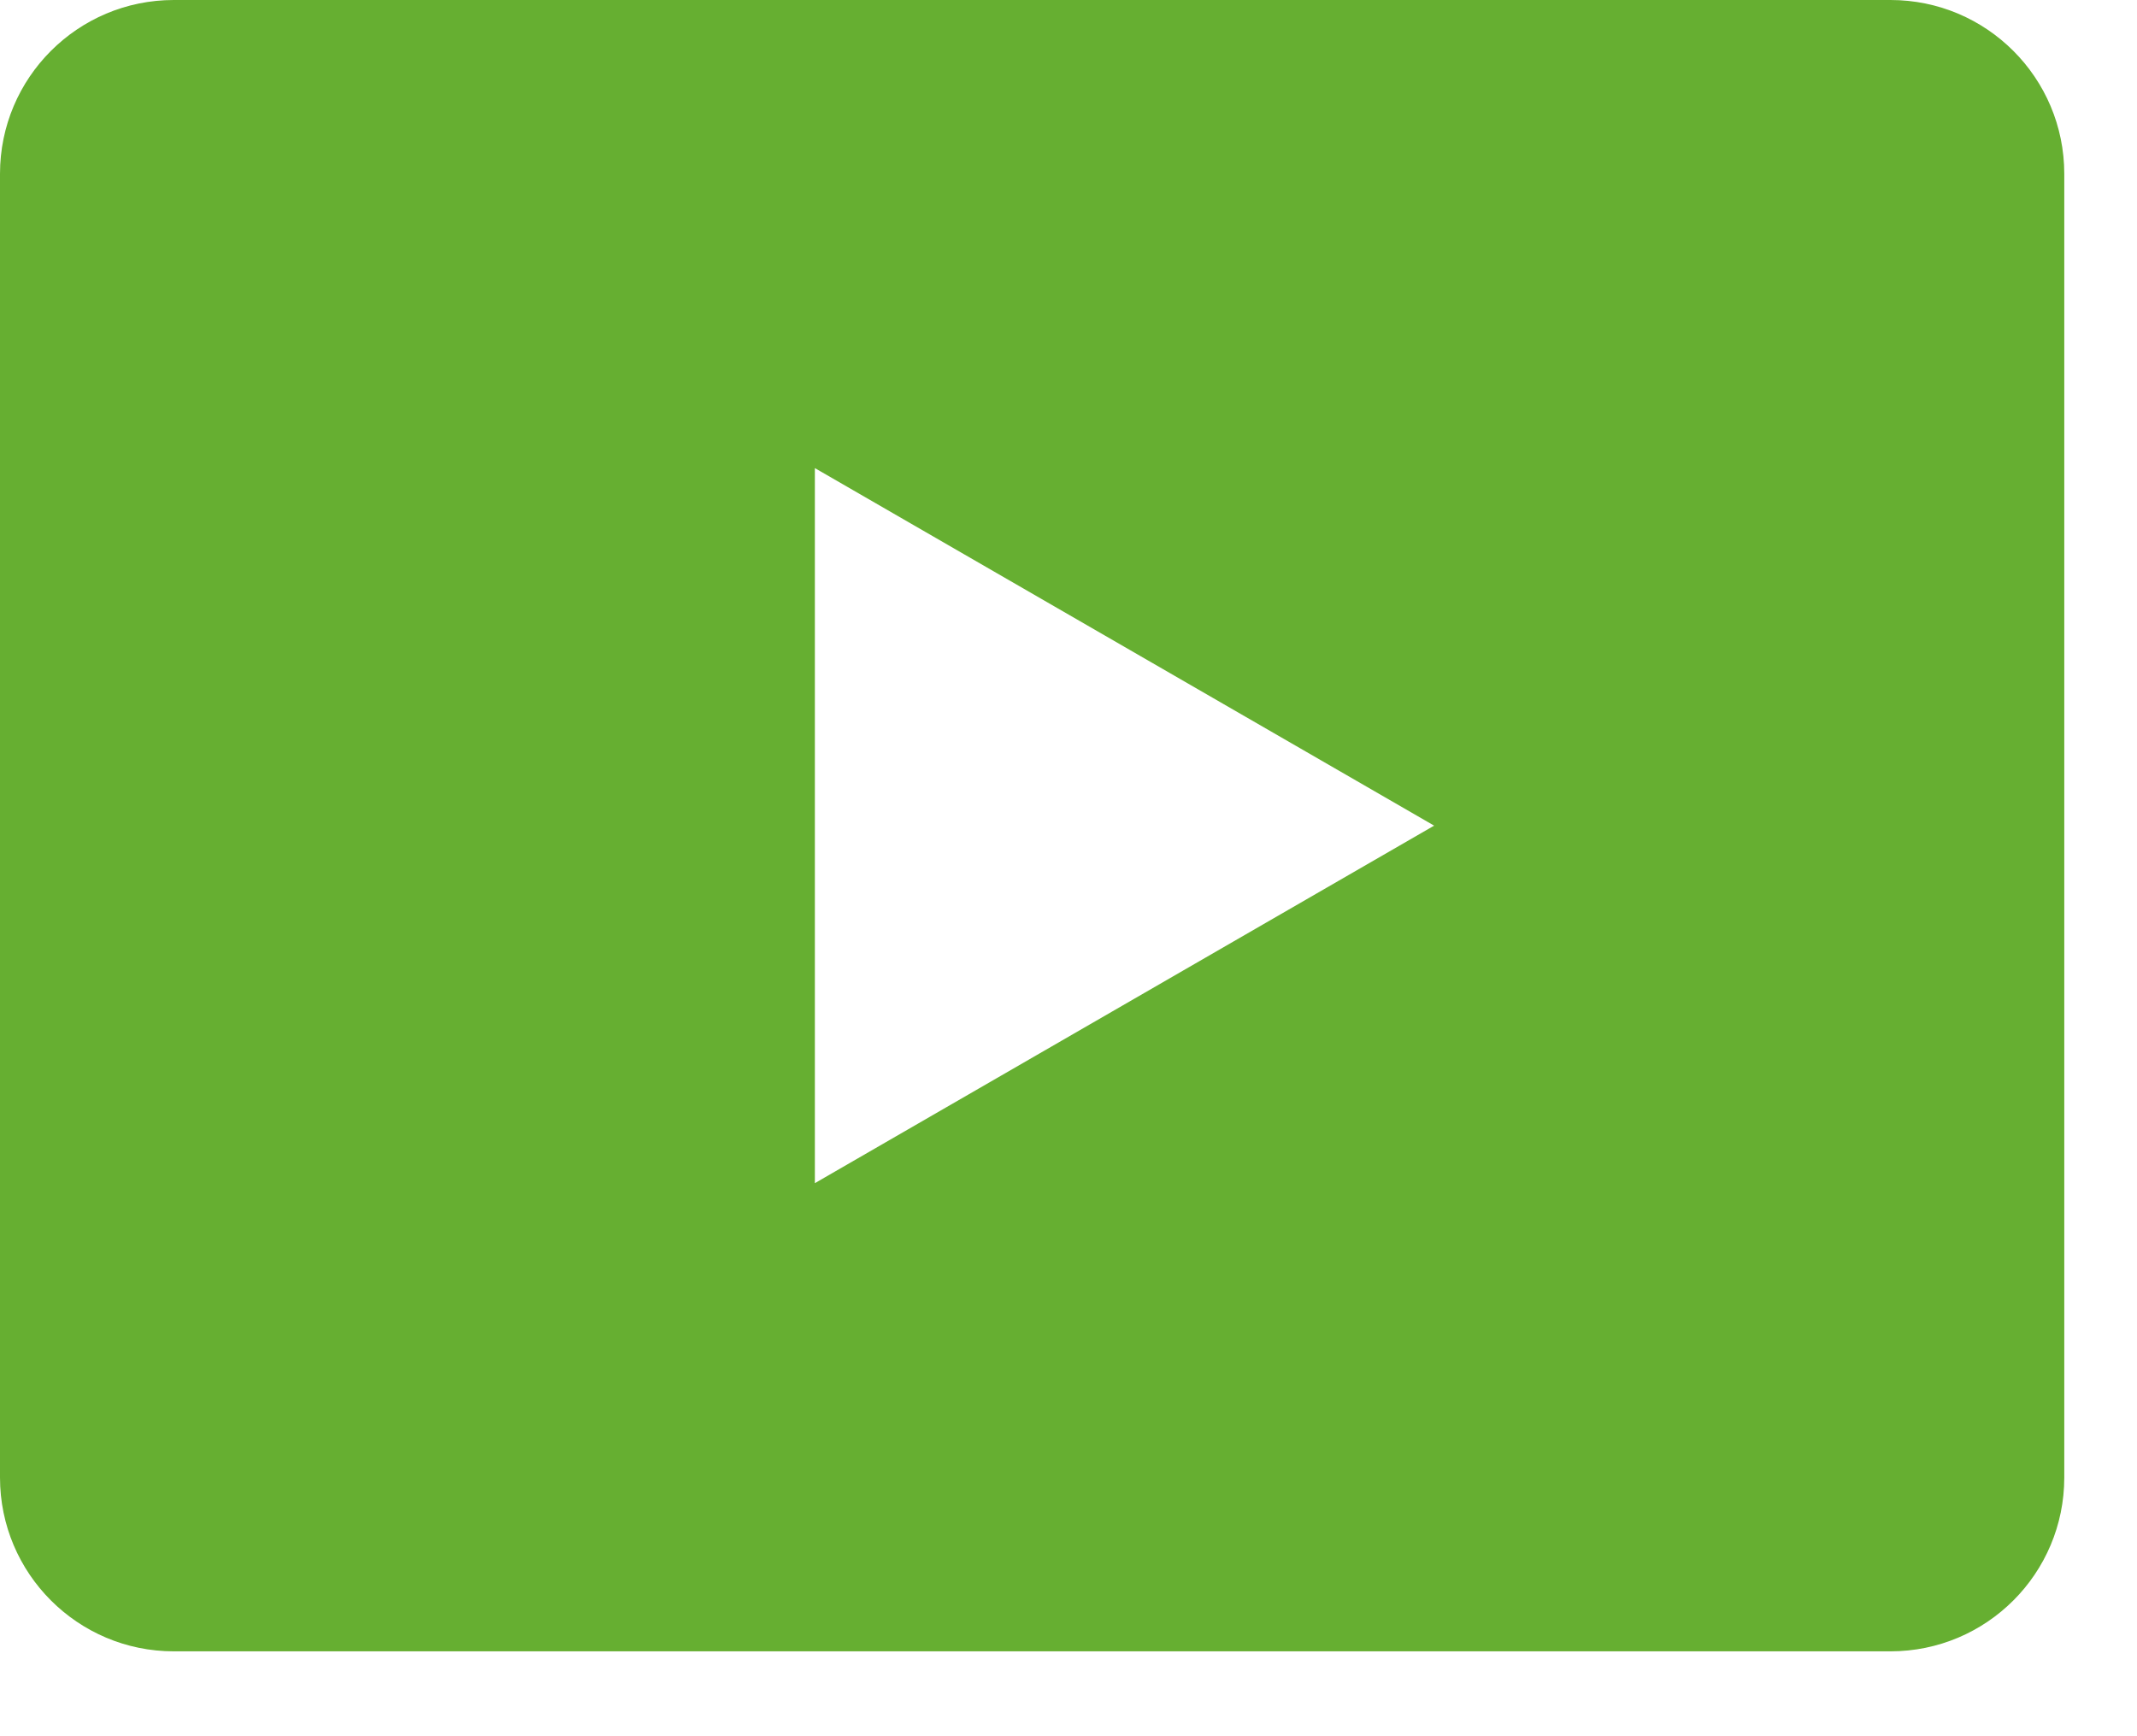 <svg width="32" height="26" viewBox="0 0 32 26" fill="none" xmlns="http://www.w3.org/2000/svg" xmlns:xlink="http://www.w3.org/1999/xlink">
<path d="M2.603,0C1.165,0 0,1.165 0,2.603L0,22.126C0,23.563 1.165,24.729 2.603,24.729L28.308,24.729C29.746,24.729 30.911,23.564 30.911,22.126L30.911,2.603C30.911,1.165 29.746,0 28.308,0L2.603,0ZM12.202,17.718L21.475,12.364L12.202,7.01L12.202,17.718Z" clip-rule="evenodd" fill-rule="evenodd" fill="#66AF31"/>
</svg>
